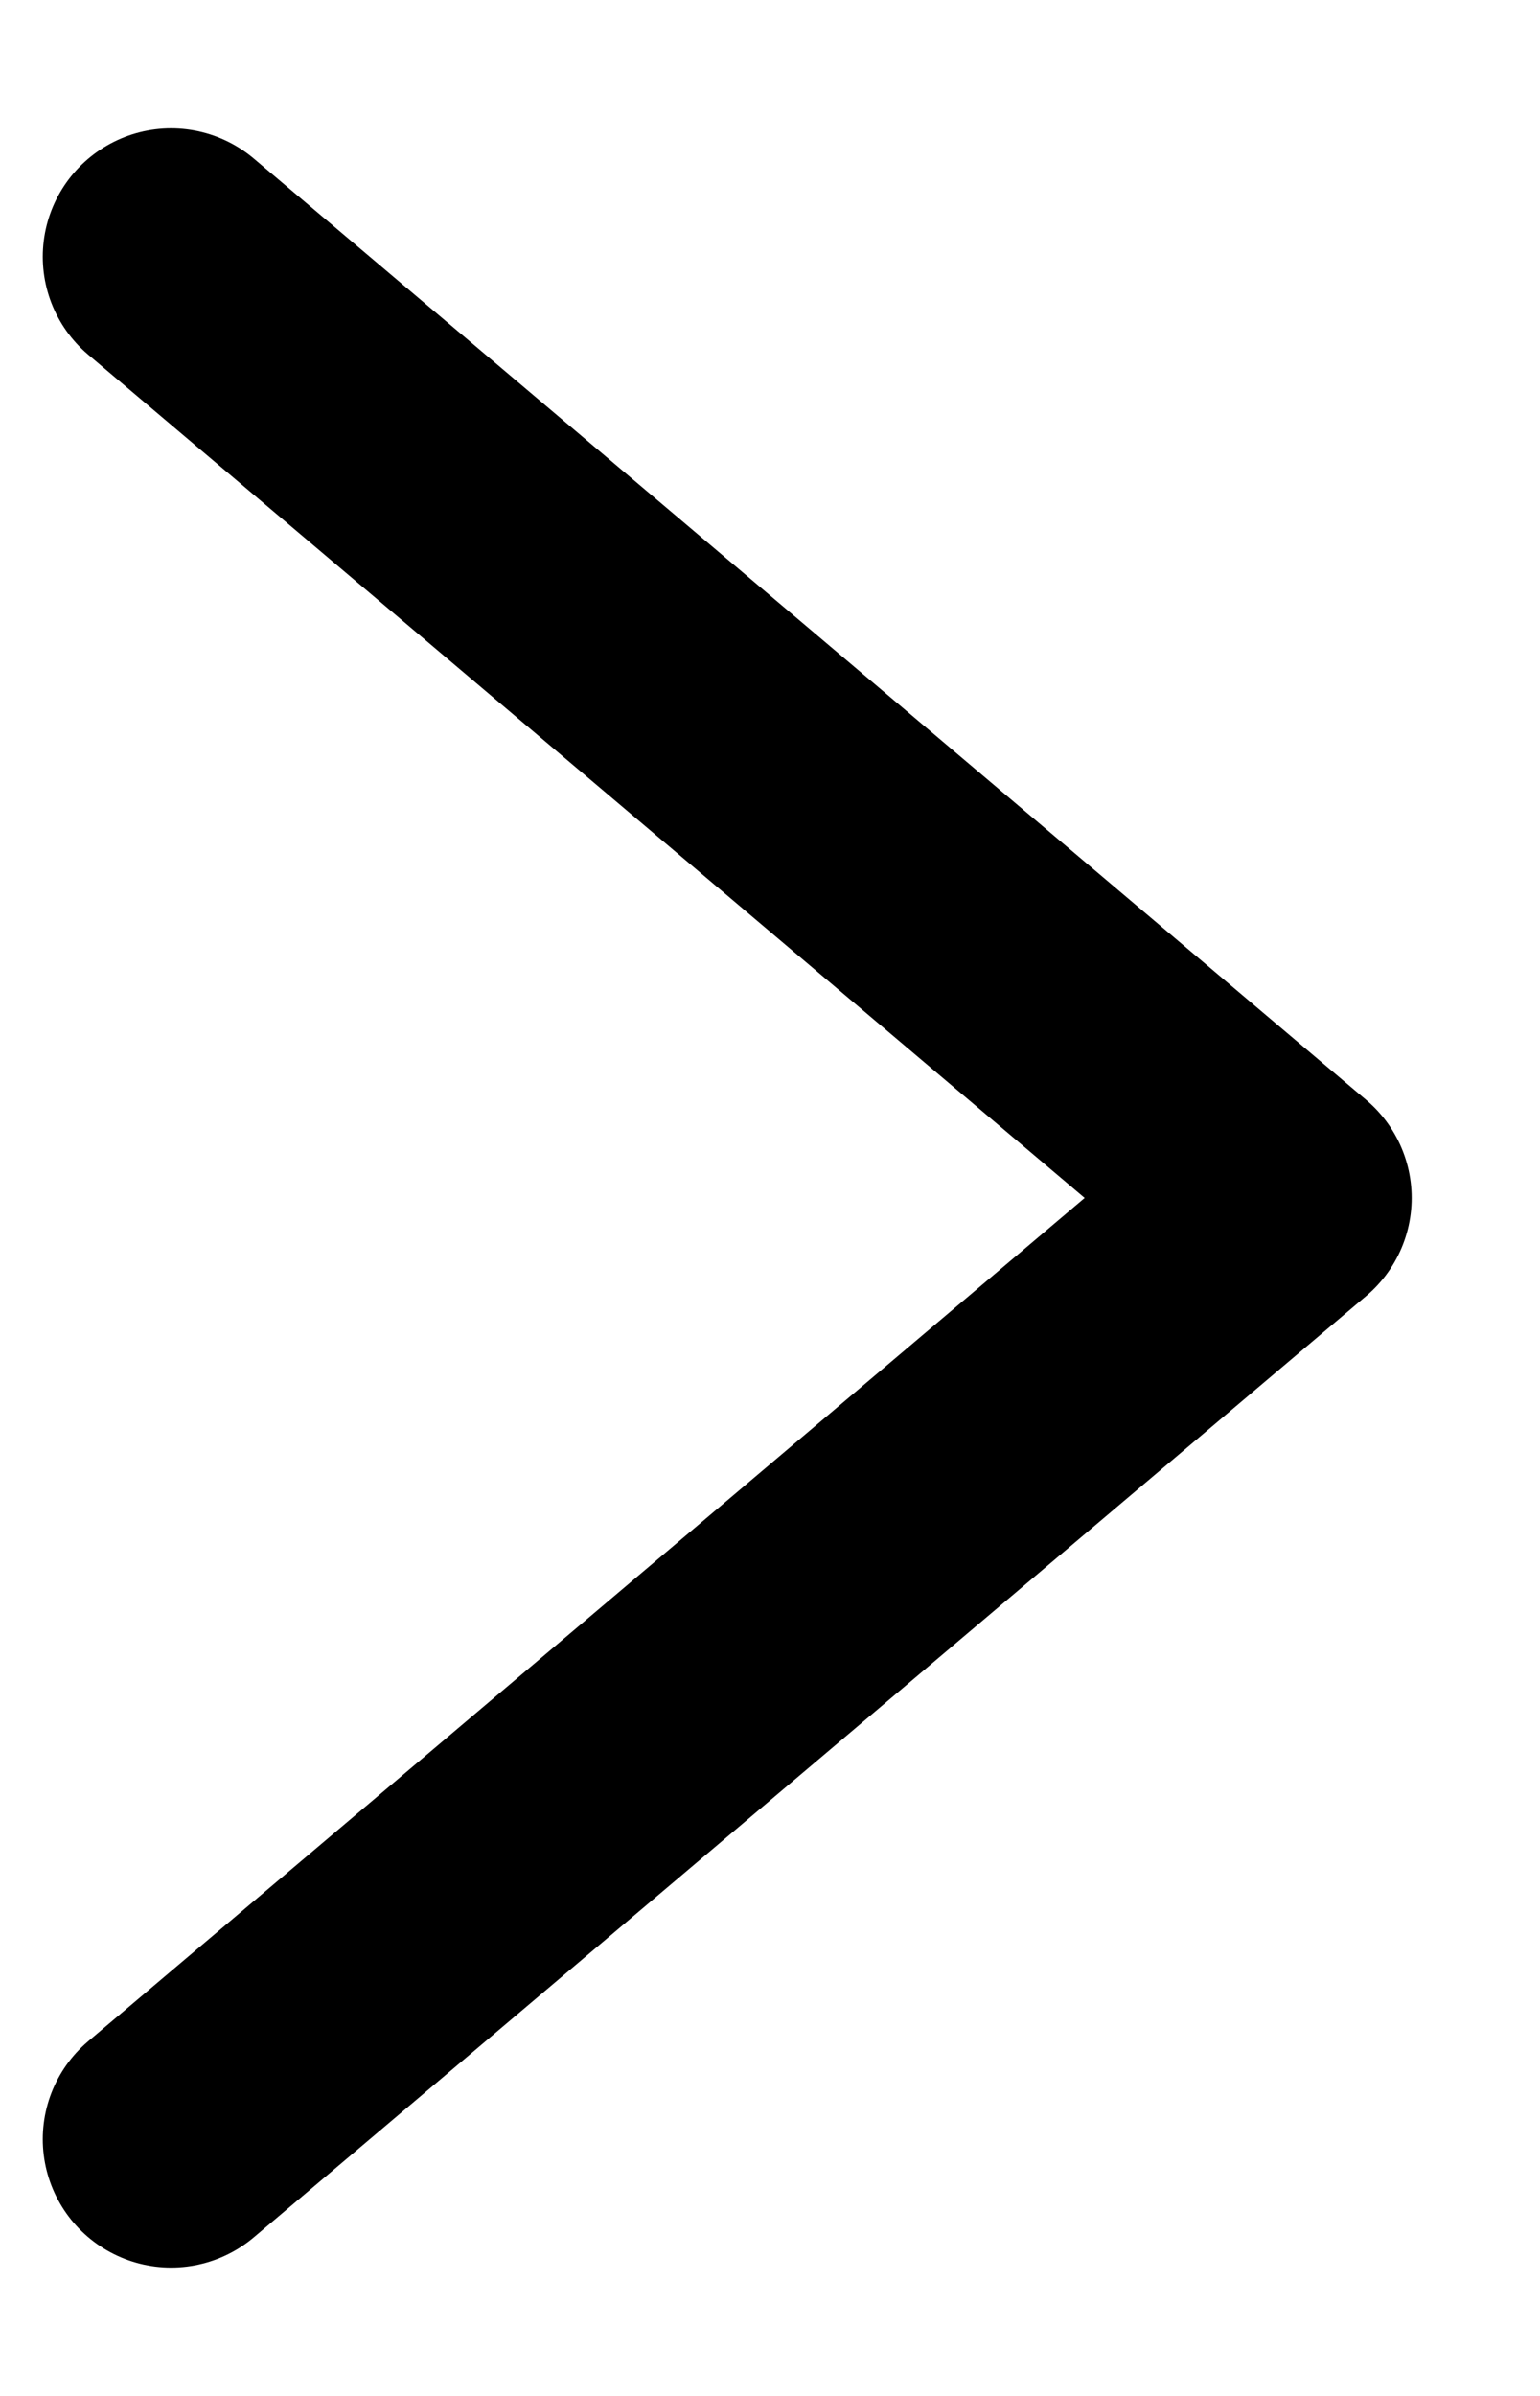 <svg width="9" height="14" viewBox="0 0 9 14" fill="none" xmlns="http://www.w3.org/2000/svg">
<path d="M1 1.5L7.5 7L1 12.5" stroke="black" stroke-width="1.5" stroke-linecap="round" stroke-linejoin="round"/>
</svg>

